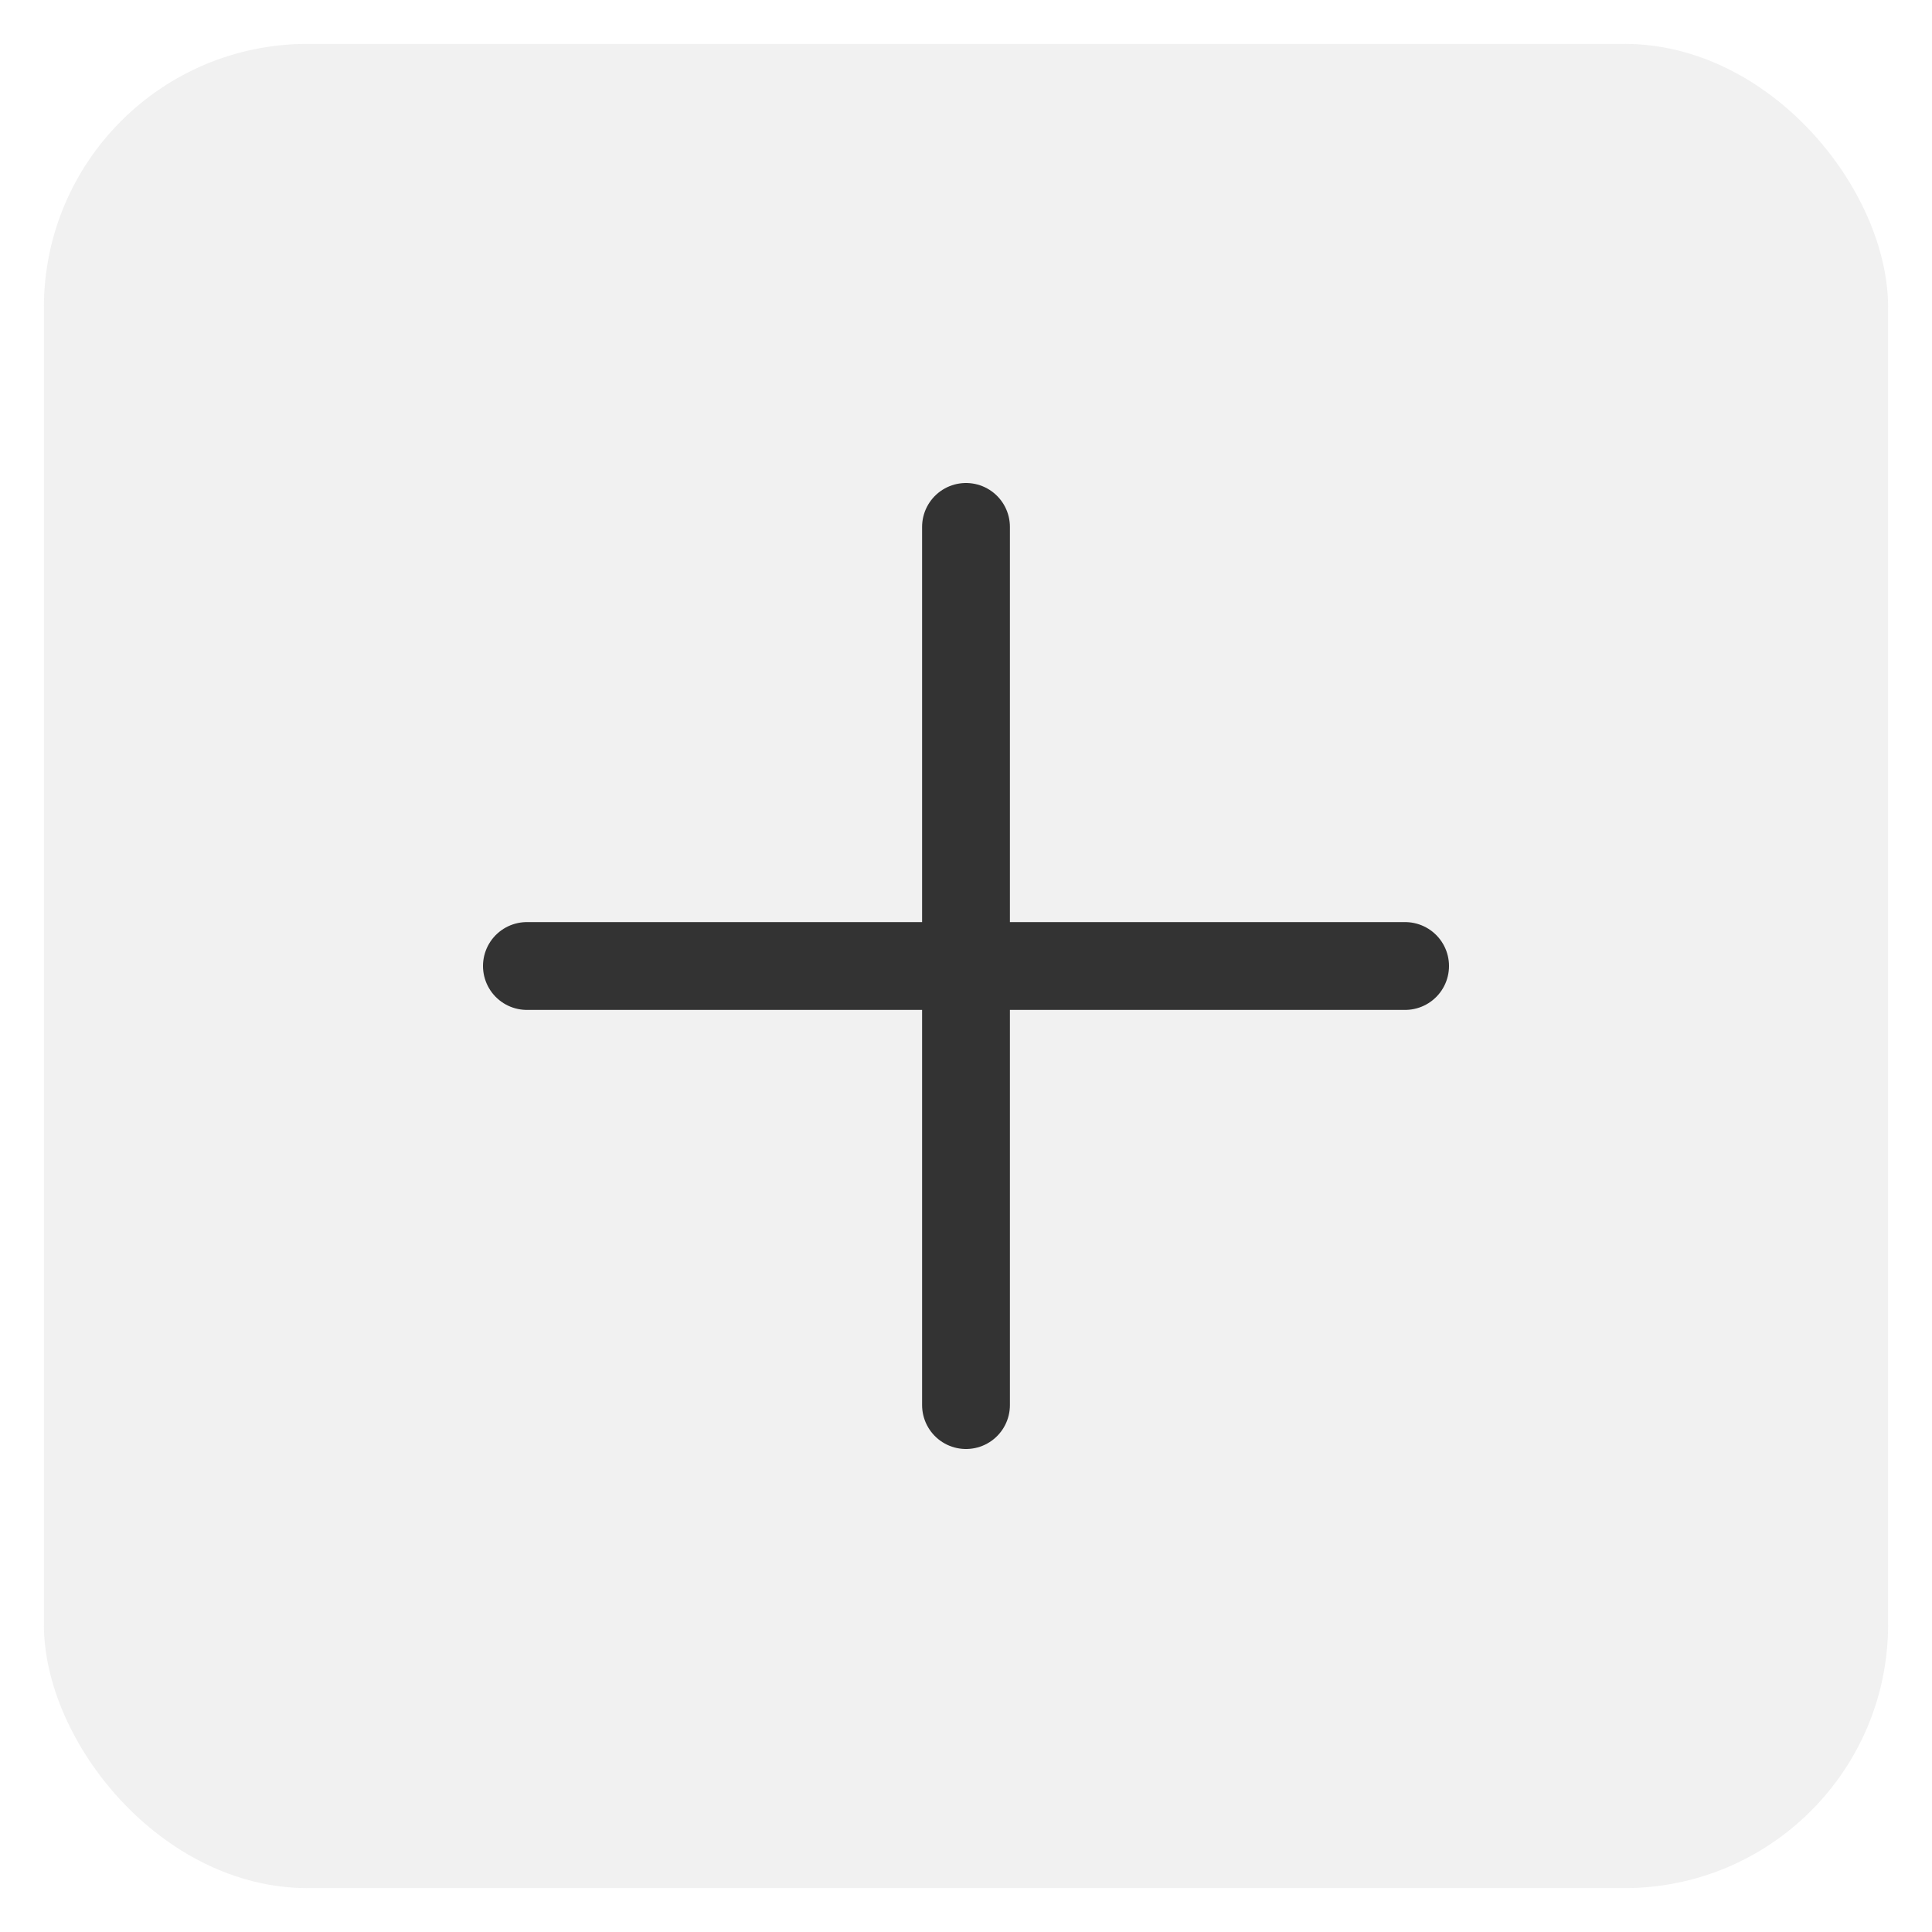 <svg width="22" height="22" viewBox="0 0 22 22" fill="none" xmlns="http://www.w3.org/2000/svg">
<g id="icon">
<rect id="Rectangle 1" opacity="0.07" x="0.5" y="0.5" width="21" height="21" rx="3" fill="#333333"/>
<path id="Line 69" d="M6 11H16" stroke="#333333" stroke-linecap="round"/>
<path id="Line 70" d="M11 16L11 6" stroke="#333333" stroke-linecap="round"/>
</g>
</svg>
